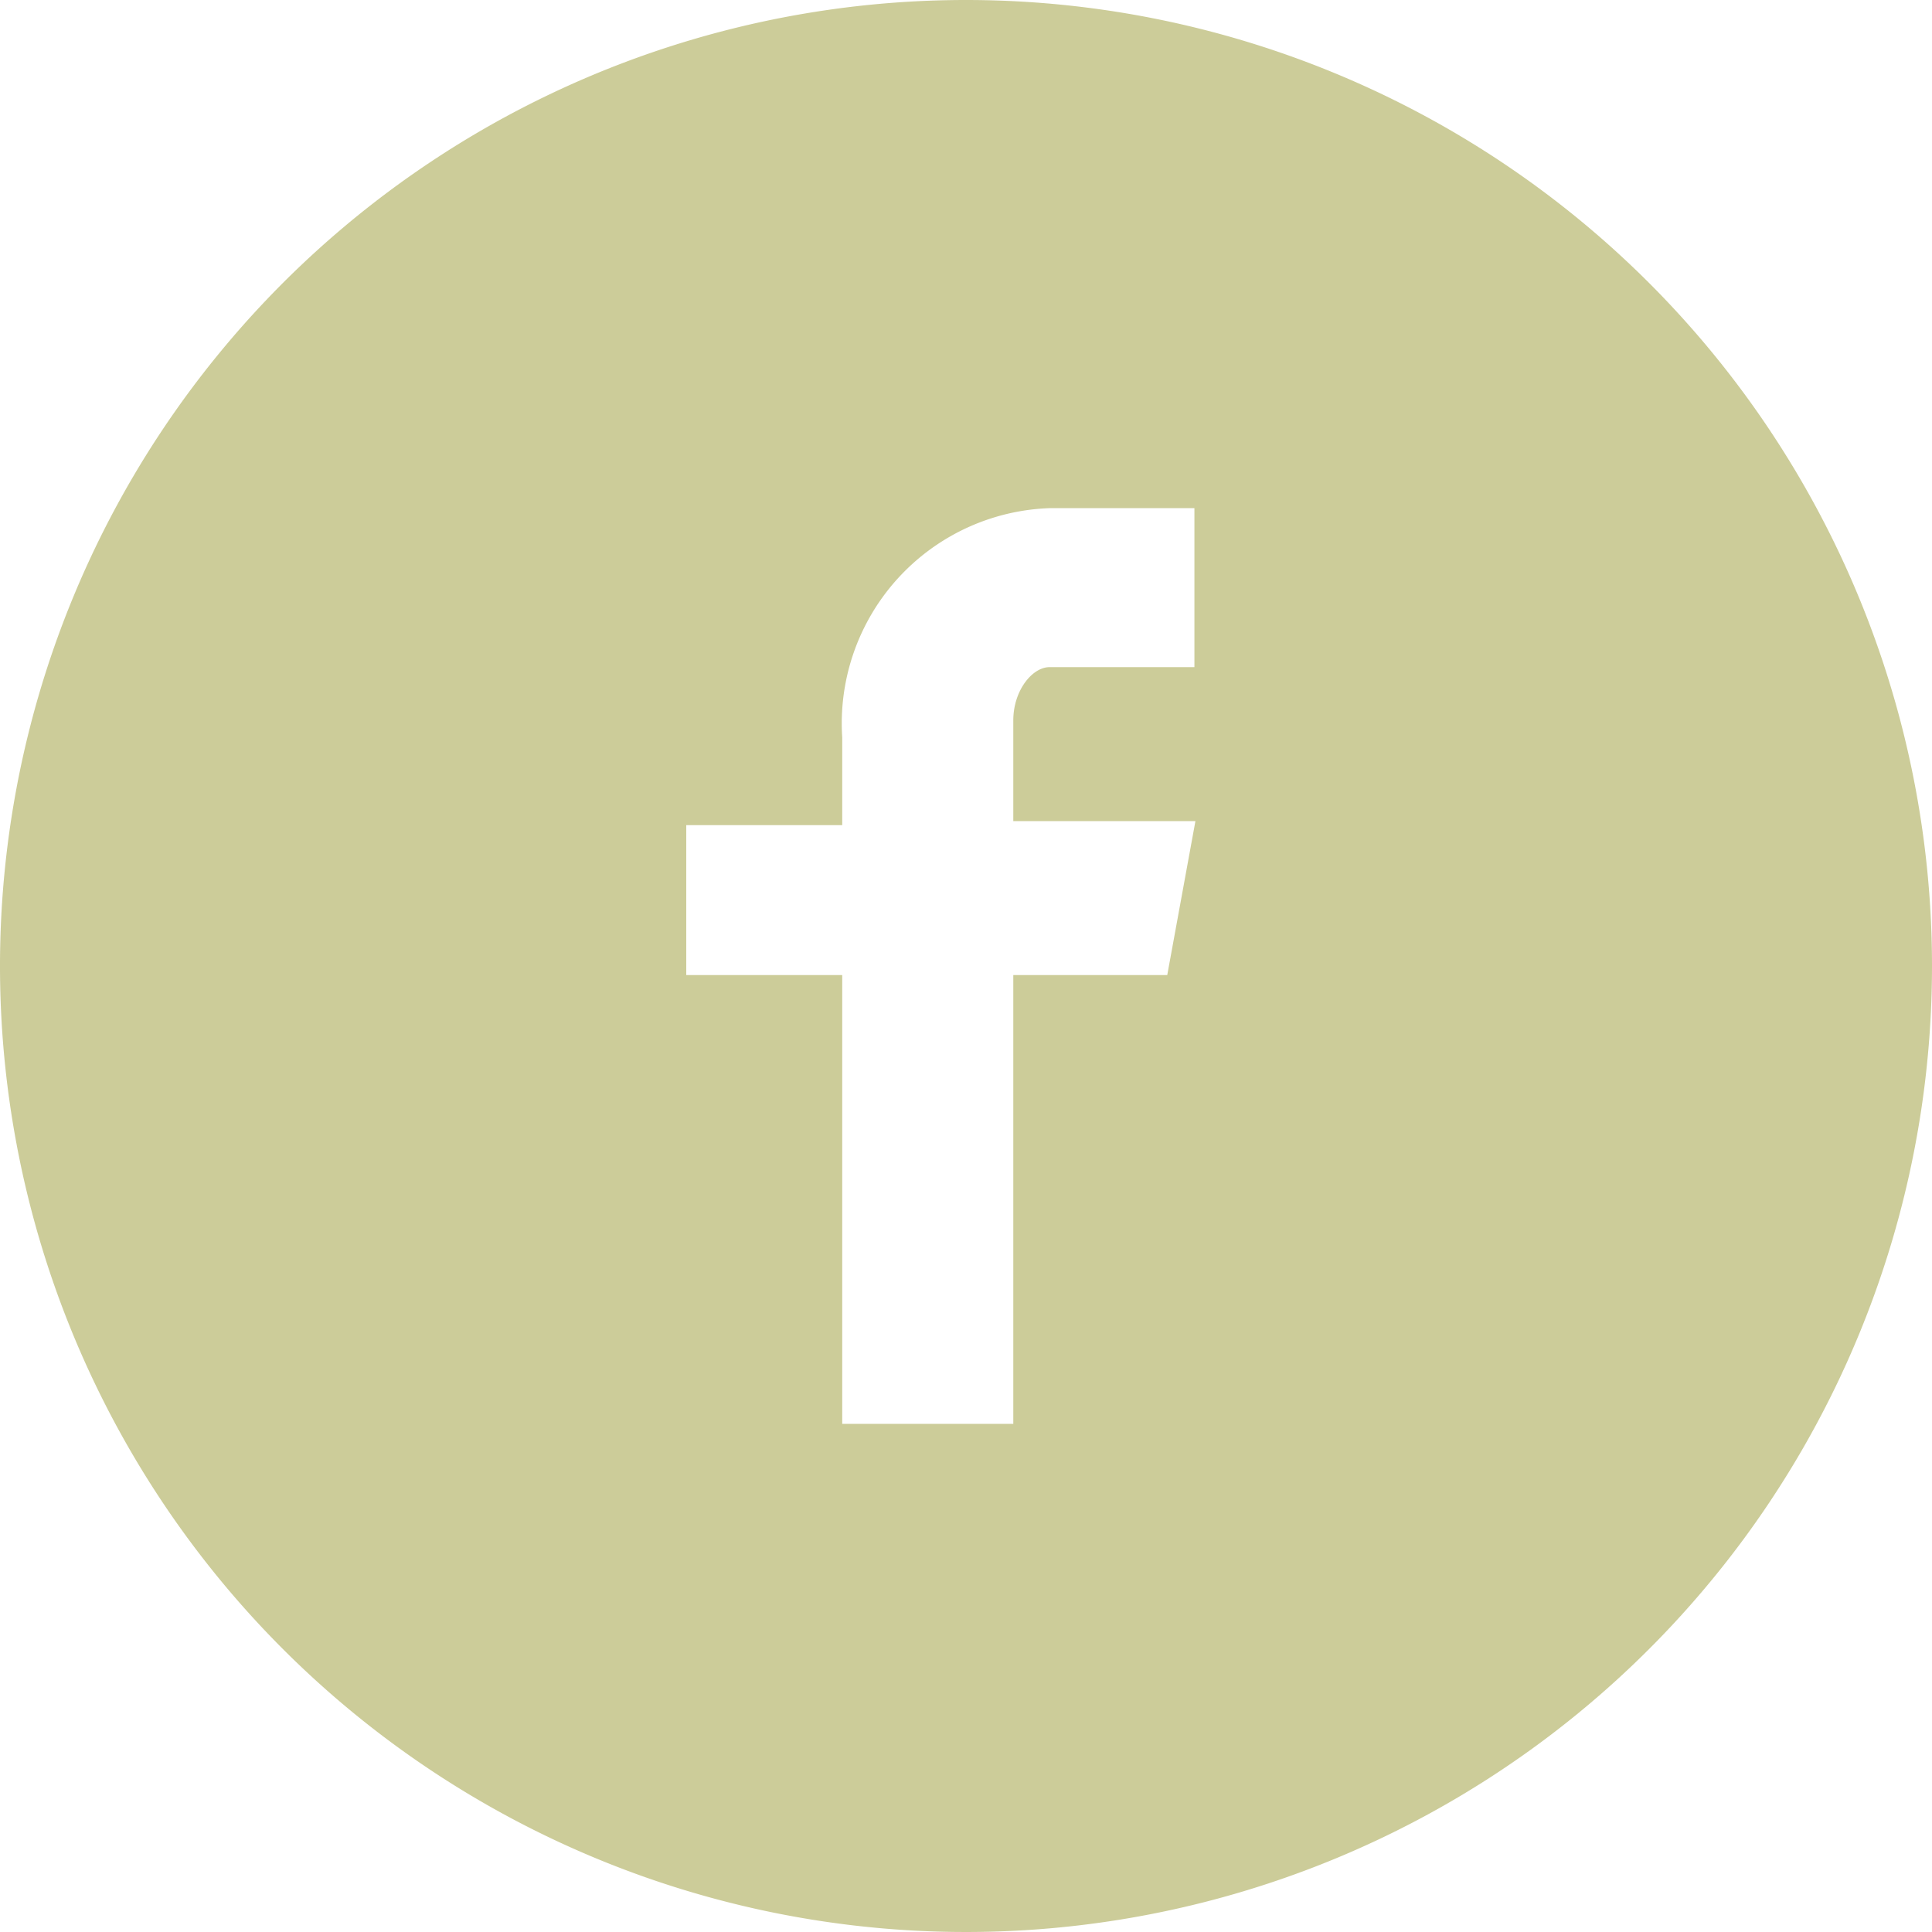 <svg xmlns="http://www.w3.org/2000/svg" viewBox="0 0 19.2 19.2"><defs><style>.cls-1{fill:#cc9;}</style></defs><title>Facebook-Tan</title><g id="Layer_2" data-name="Layer 2"><g id="Facebook_w_circle" data-name="Facebook w/ circle"><path class="cls-1" d="M9.6,0a9.6,9.6,0,1,0,9.6,9.6A9.6,9.6,0,0,0,9.6,0Zm2.27,6.63H10.43c-.17,0-.36.23-.36.53v1h1.81L11.6,9.69H10.07v4.46H8.37V9.69H6.82V8.2H8.37V7.33a2.14,2.14,0,0,1,2.06-2.28h1.44Z"/></g></g></svg>